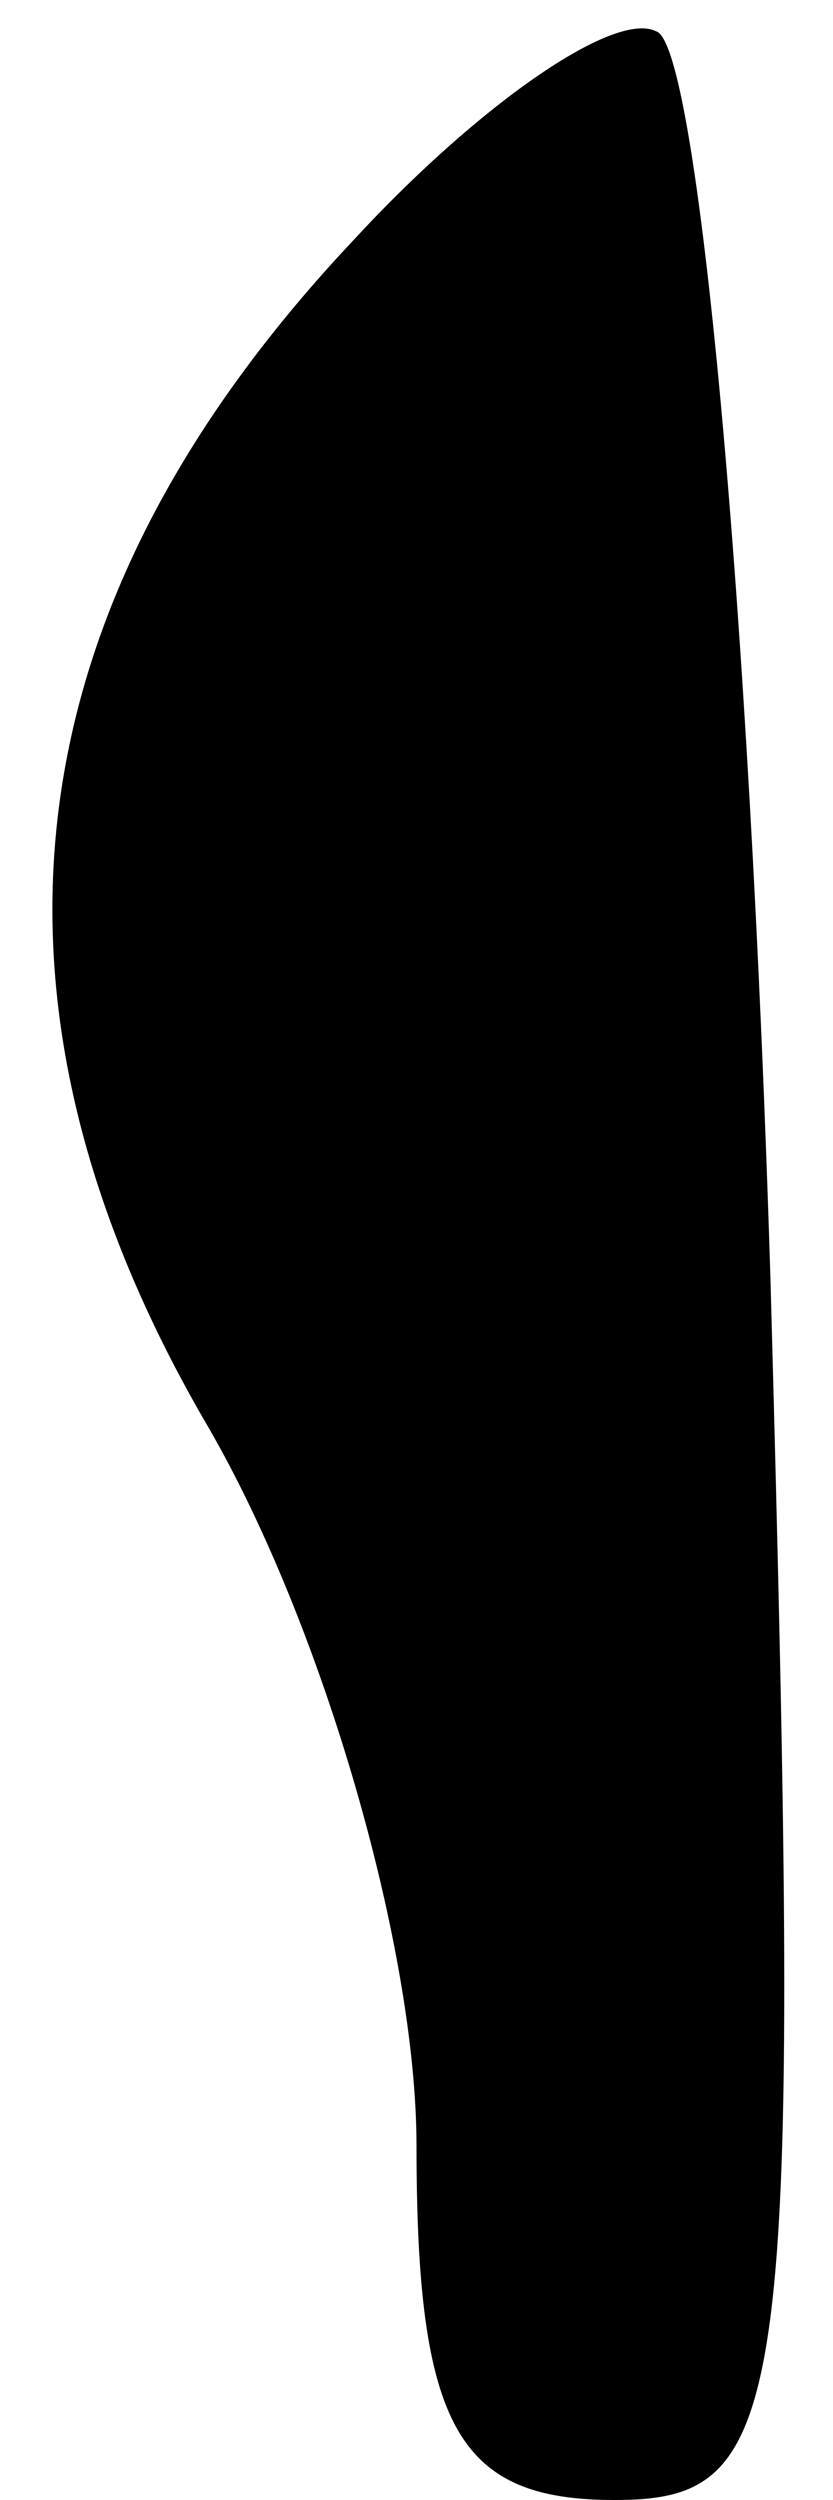<?xml version="1.0" standalone="no"?>
<!DOCTYPE svg PUBLIC "-//W3C//DTD SVG 20010904//EN"
 "http://www.w3.org/TR/2001/REC-SVG-20010904/DTD/svg10.dtd">
<svg version="1.0" xmlns="http://www.w3.org/2000/svg"
 width="8pt" height="24pt" viewBox="0 0 8 24"
 preserveAspectRatio="xMidYMid meet">
<g transform="translate(0,24) scale(0.1,-0.1)"
fill="#000000" stroke="none">
<path fill="#000000" stroke="none" d="M34 217 c-33 -35 -38 -73 -14 -114 11
-19 20 -50 20 -69 0 -27 4 -34 19 -34 17 0 18 8 15 117 -2 65 -7 119 -11 120
-4 2 -17 -7 -29 -20z"/>
</g>
</svg>
